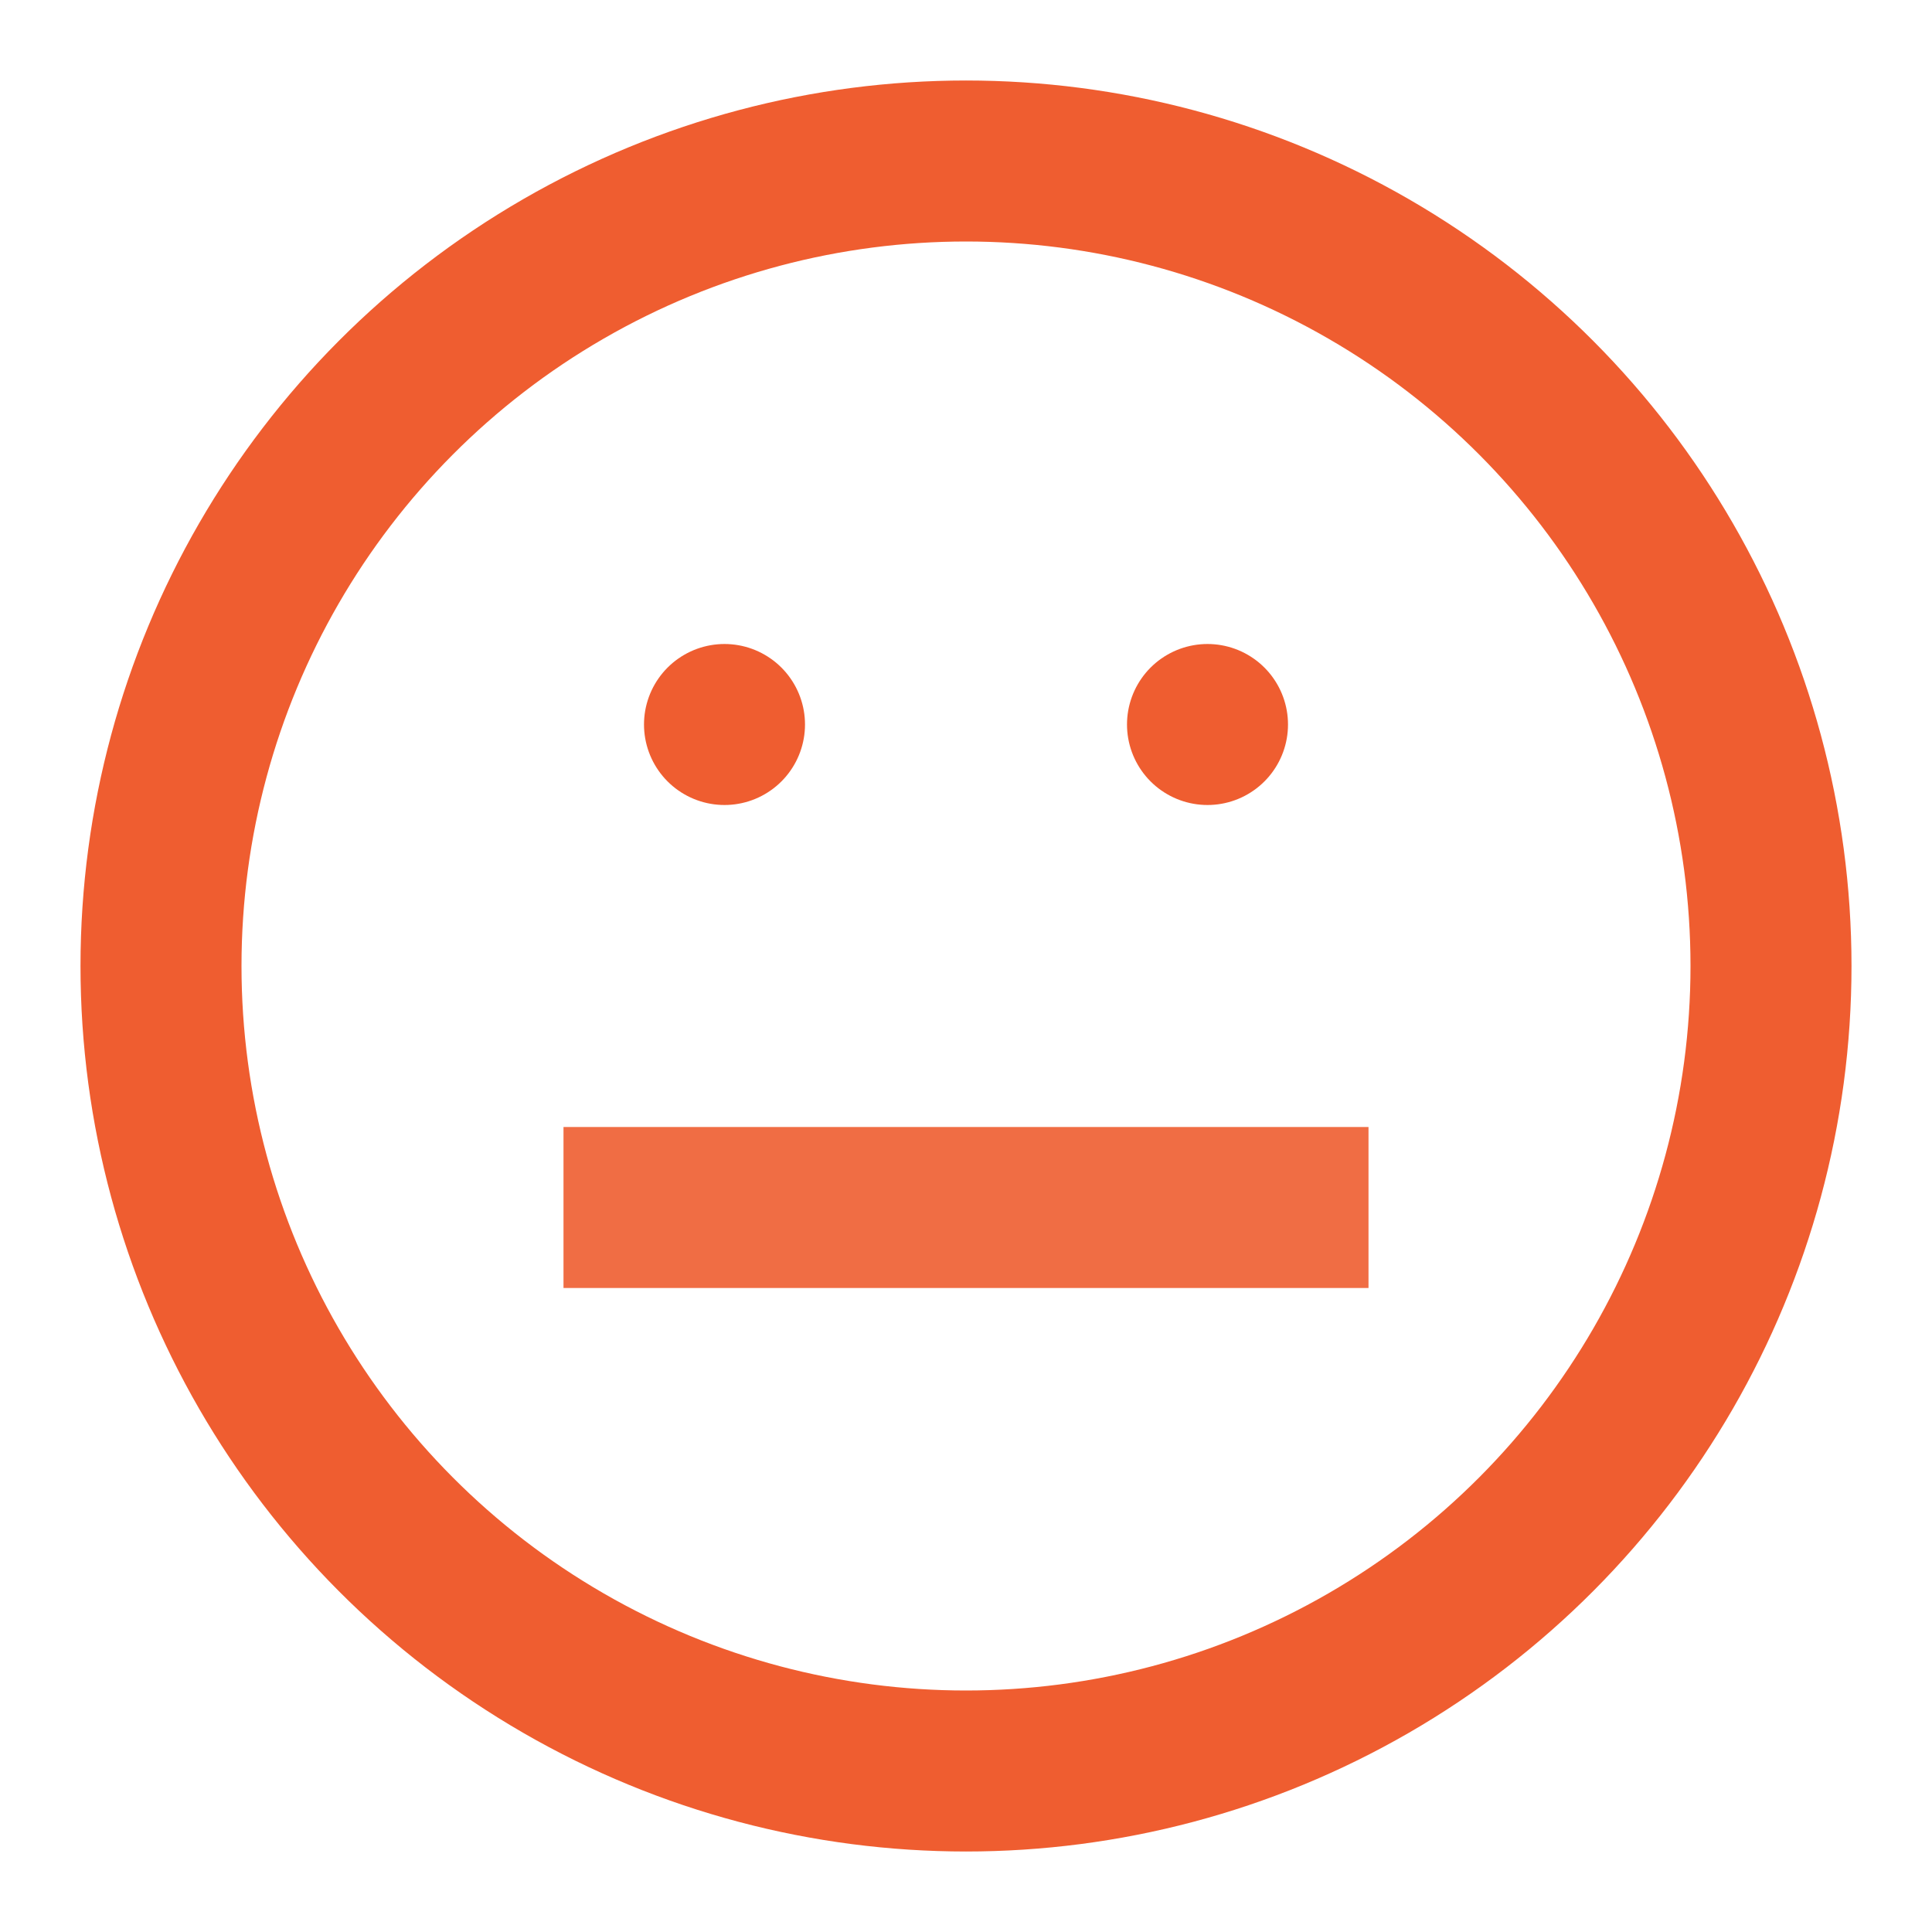 <svg role="img" xmlns="http://www.w3.org/2000/svg" width="24px" height="24px" viewBox="0 0 24 24" aria-labelledby="neutralFaceIconTitle" stroke="#ef5d30" stroke-width="2" stroke-linecap="square" stroke-linejoin="miter" fill="none" color="#ef5d30"> <title id="neutralFaceIconTitle">Neutral Face</title> <line stroke-linecap="round" x1="9" y1="9" x2="9" y2="9"/> <line stroke-linecap="round" x1="15" y1="9" x2="15" y2="9"/> <path d="M16,15 L8,15" opacity=".9"/> <circle cx="12" cy="12" r="10"/> </svg>